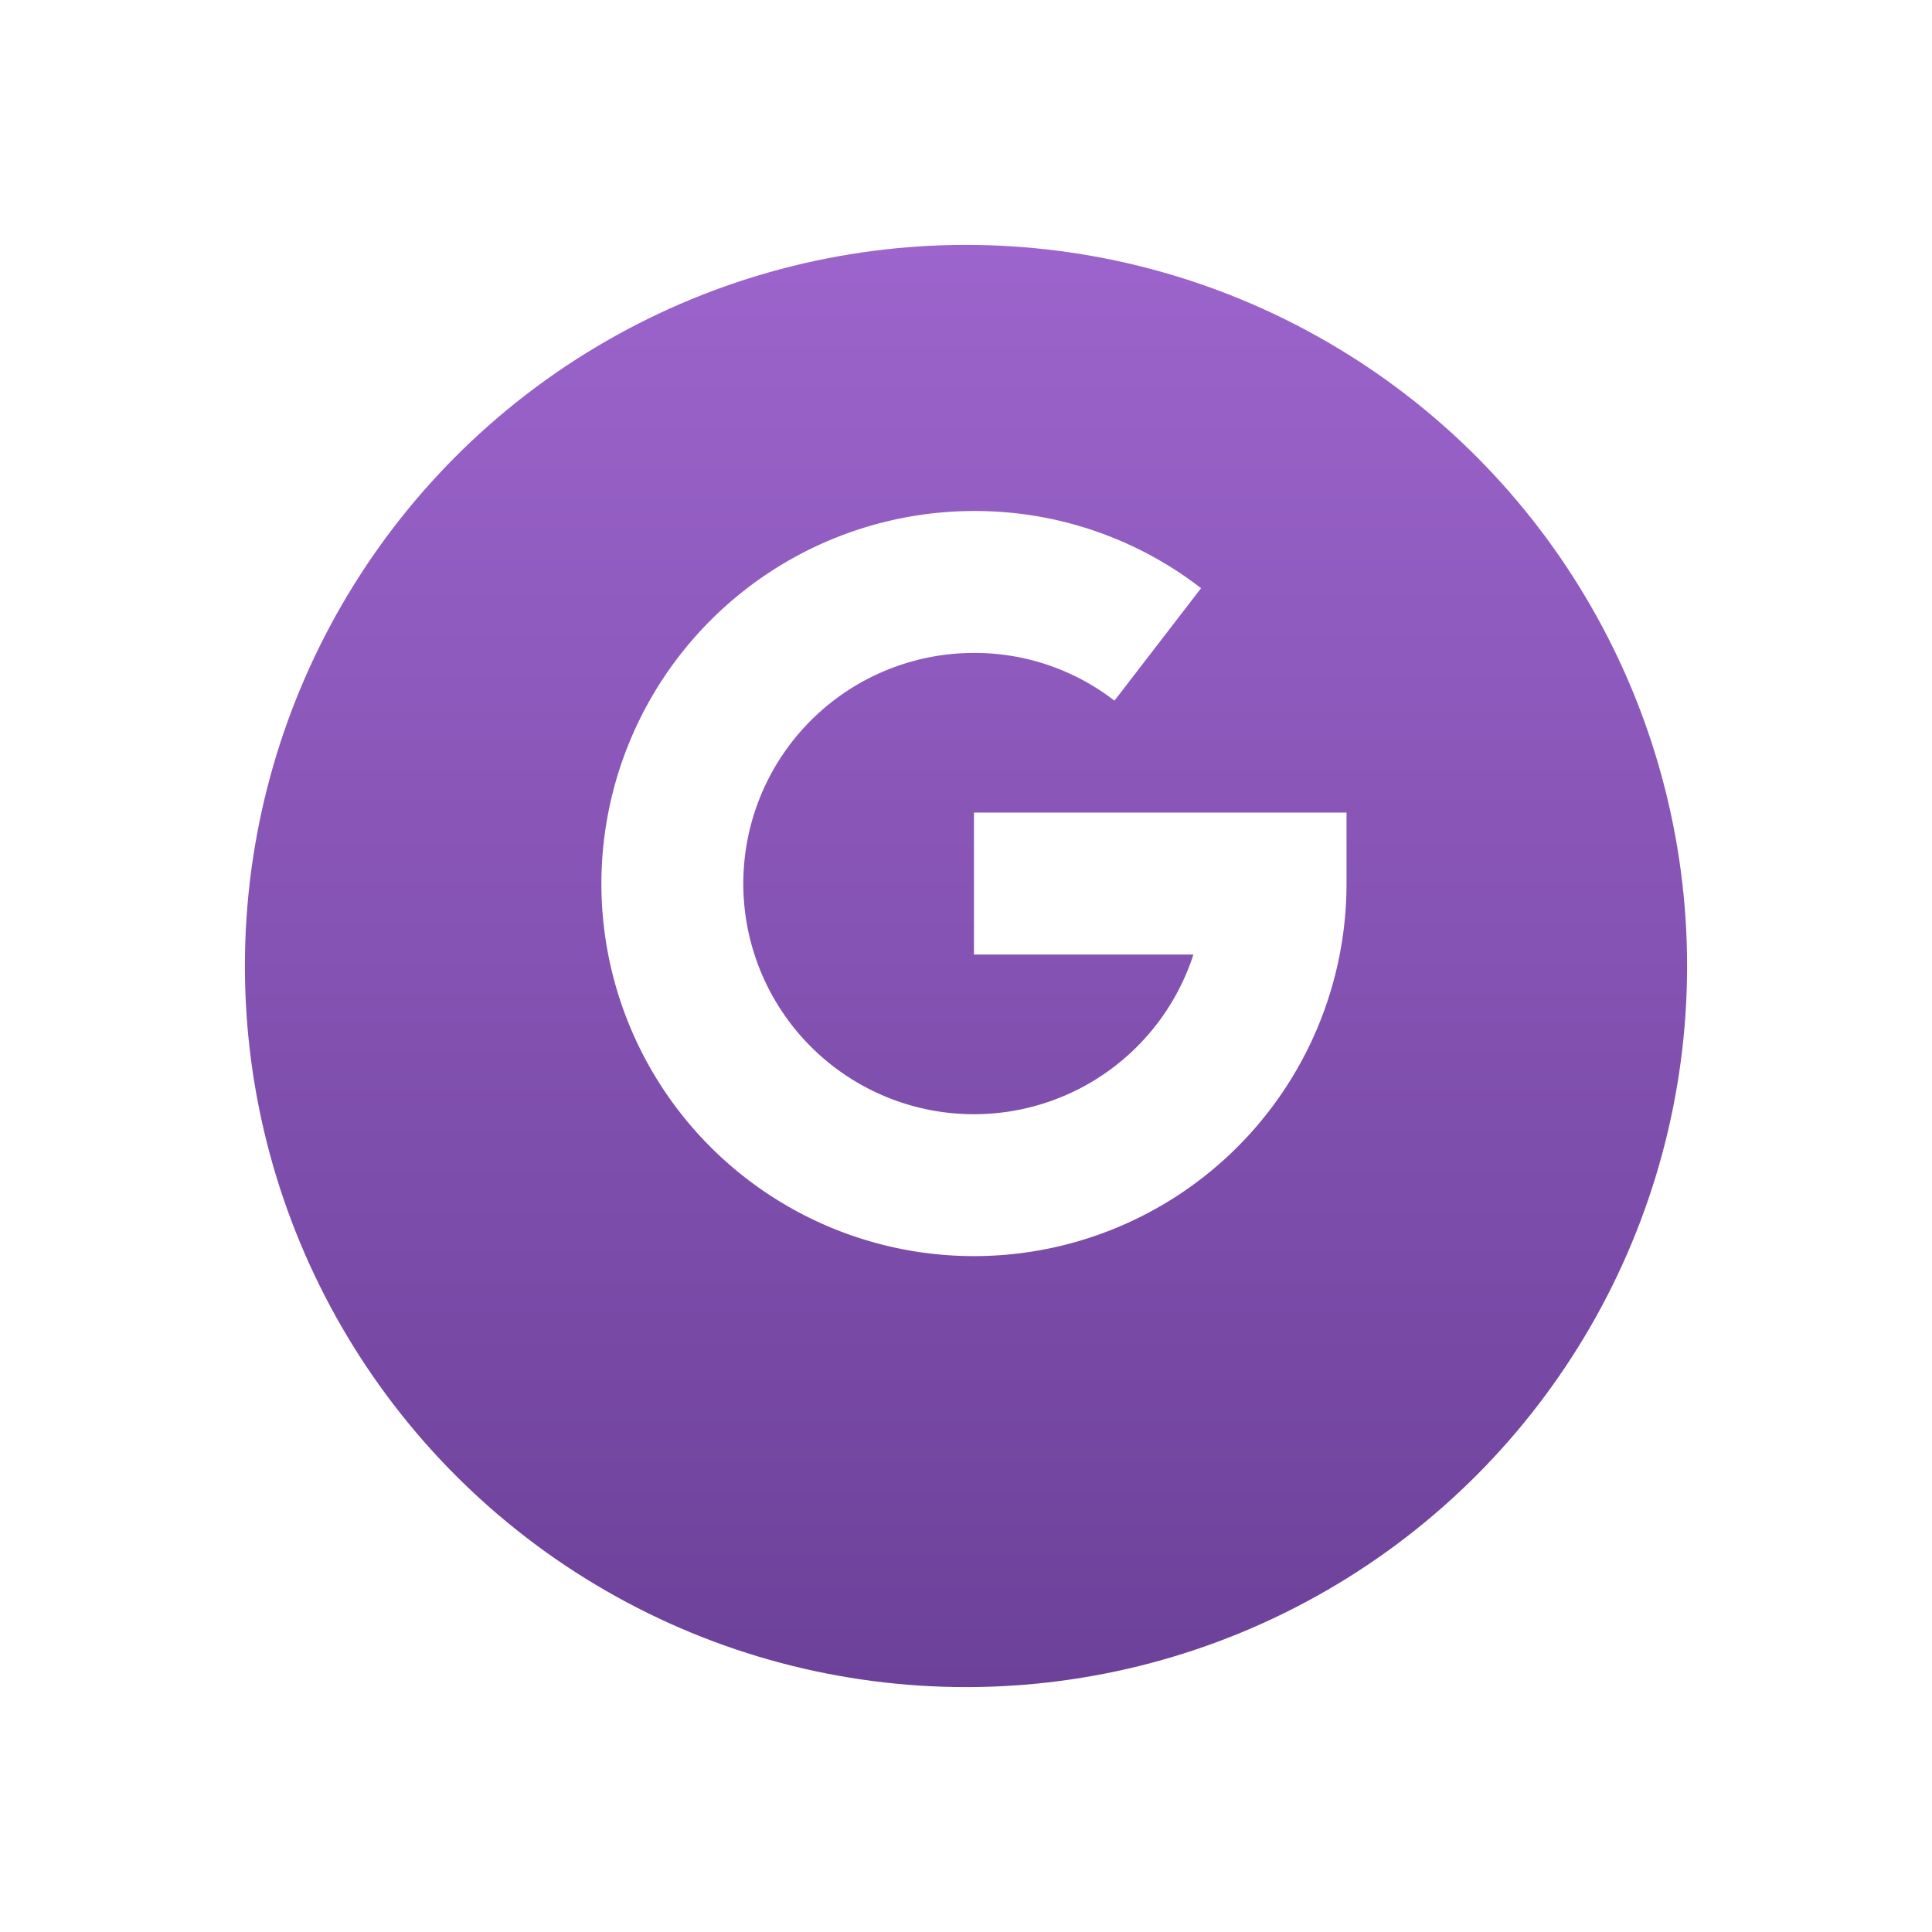 <svg xmlns="http://www.w3.org/2000/svg" xmlns:xlink="http://www.w3.org/1999/xlink" width="71" height="71" viewBox="0 0 71 71">
  <defs>
    <linearGradient id="linear-gradient" x1="0.5" x2="0.5" y2="1" gradientUnits="objectBoundingBox">
      <stop offset="0" stop-color="#9c64cc"/>
      <stop offset="1" stop-color="#6c4199"/>
    </linearGradient>
    <filter id="Ellipse_2" x="0" y="0" width="71" height="71" filterUnits="userSpaceOnUse">
      <feOffset dy="3" input="SourceAlpha"/>
      <feGaussianBlur stdDeviation="3" result="blur"/>
      <feFlood flood-opacity="0.161"/>
      <feComposite operator="in" in2="blur"/>
      <feComposite in="SourceGraphic"/>
    </filter>
  </defs>
  <g id="Group_3920" data-name="Group 3920" transform="translate(-159 -255)">
    <g transform="matrix(1, 0, 0, 1, 159, 255)" filter="url(#Ellipse_2)">
      <circle id="Ellipse_2-2" data-name="Ellipse 2" cx="26.5" cy="26.5" r="26.5" transform="translate(9 6)" fill="url(#linear-gradient)"/>
    </g>
    <path id="google" d="M0,13.691A13.707,13.707,0,0,1,13.691,0a13.565,13.565,0,0,1,8.346,2.837L18.855,6.97a8.393,8.393,0,0,0-5.164-1.754A8.476,8.476,0,1,0,21.756,16.3H13.691V11.083H27.383v2.608A13.691,13.691,0,0,1,0,13.691Z" transform="translate(181.101 273.779)" fill="#fff"/>
  </g>
</svg>
